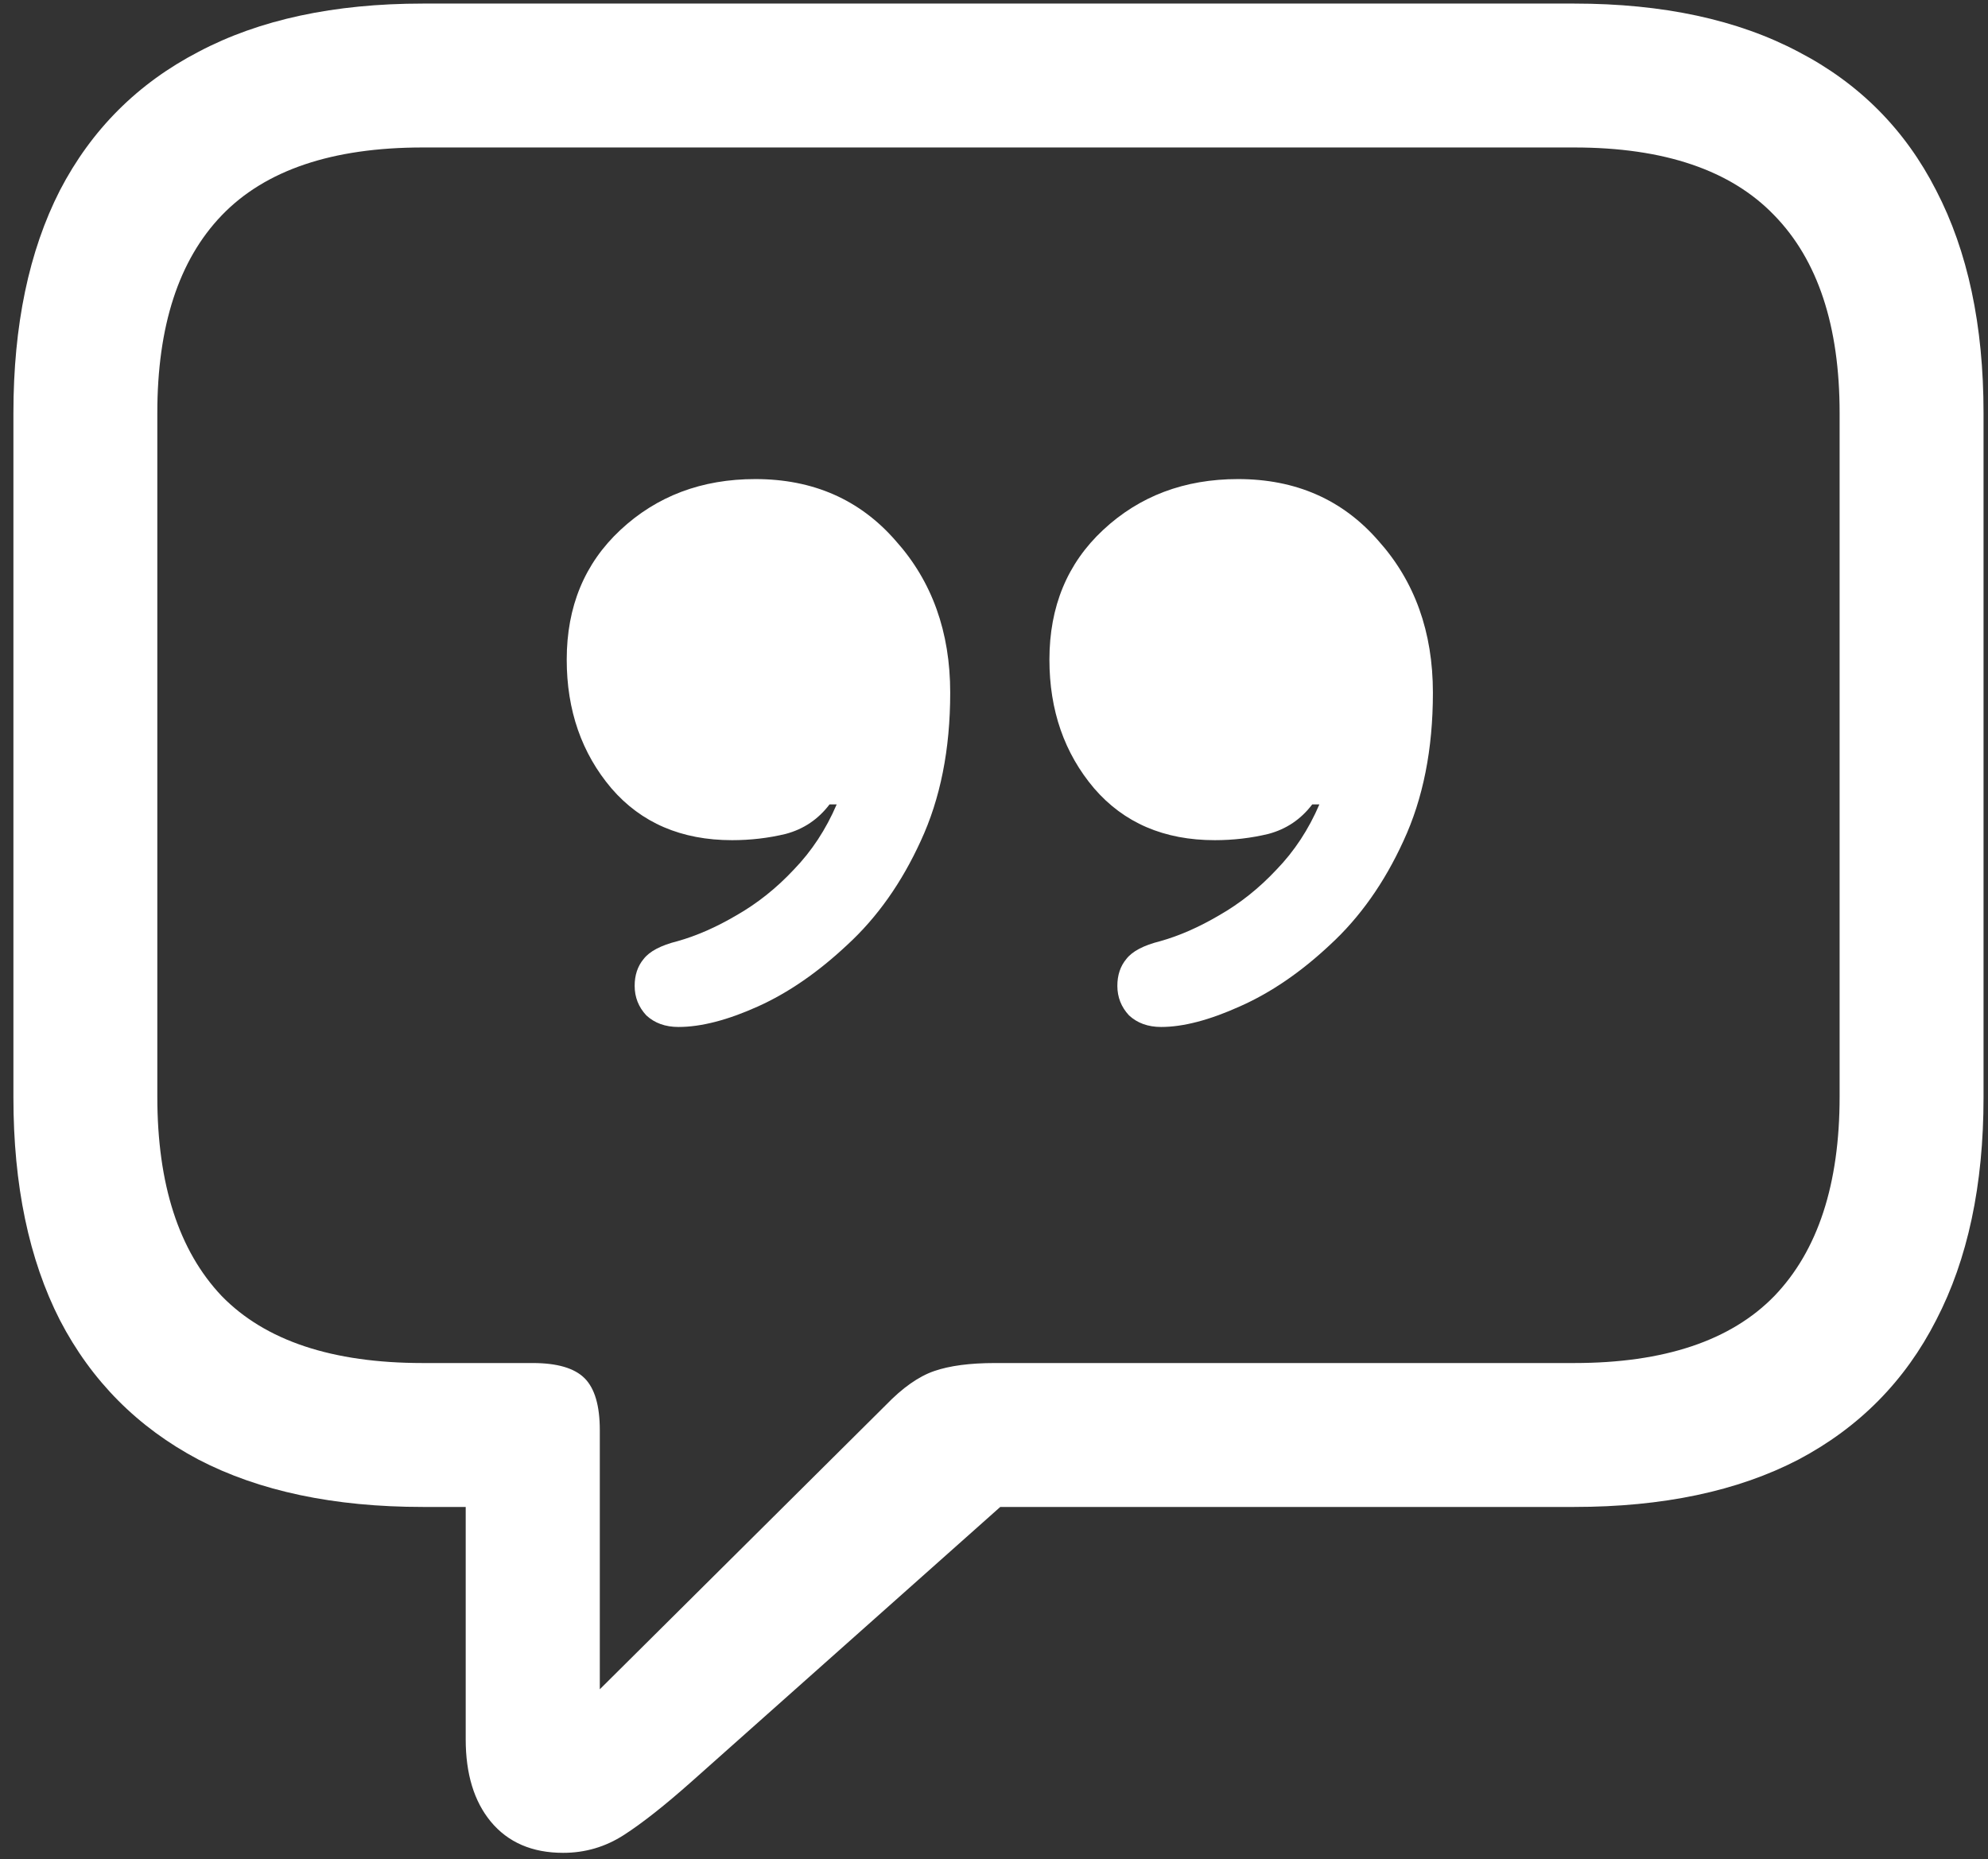 <svg width="139" height="130" viewBox="0 0 139 130" fill="none" xmlns="http://www.w3.org/2000/svg">
<rect x="0" y="0" width="139" height="130" fill="#333333" stroke="none"/>
<path d="M39.375 129.562C40.917 129.562 42.333 129.146 43.625 128.312C44.917 127.479 46.5 126.229 48.375 124.562L69.938 105.375H110.062C116.271 105.375 121.5 104.271 125.75 102.062C130 99.812 133.208 96.562 135.375 92.312C137.583 88.062 138.688 82.875 138.688 76.75V28.875C138.688 22.75 137.583 17.562 135.375 13.312C133.208 9.062 130 5.833 125.75 3.625C121.5 1.375 116.271 0.25 110.062 0.25H29.562C23.354 0.25 18.125 1.375 13.875 3.625C9.625 5.833 6.396 9.062 4.188 13.312C2.021 17.562 0.938 22.75 0.938 28.875V76.75C0.938 82.875 2.021 88.062 4.188 92.312C6.396 96.562 9.625 99.812 13.875 102.062C18.125 104.271 23.354 105.375 29.562 105.375H32.562V121.625C32.562 124.042 33.146 125.958 34.312 127.375C35.521 128.833 37.208 129.562 39.375 129.562ZM41.938 118.125V100C41.938 98.292 41.583 97.083 40.875 96.375C40.167 95.667 38.958 95.312 37.25 95.312H29.562C23.229 95.312 18.542 93.75 15.5 90.625C12.5 87.458 11 82.812 11 76.688V28.875C11 22.792 12.5 18.188 15.5 15.062C18.542 11.896 23.229 10.312 29.562 10.312H110.062C116.354 10.312 121.021 11.896 124.062 15.062C127.104 18.188 128.625 22.792 128.625 28.875V76.688C128.625 82.812 127.104 87.458 124.062 90.625C121.021 93.75 116.354 95.312 110.062 95.312H69.562C67.812 95.312 66.396 95.5 65.312 95.875C64.229 96.25 63.104 97.042 61.938 98.25L41.938 118.125ZM39.625 46.125C39.625 49.667 40.667 52.667 42.75 55.125C44.833 57.542 47.646 58.75 51.188 58.75C52.479 58.75 53.729 58.604 54.938 58.312C56.188 57.979 57.208 57.292 58 56.25H58.5C57.75 58 56.75 59.521 55.5 60.812C54.292 62.104 52.958 63.167 51.5 64C50.083 64.833 48.708 65.438 47.375 65.812C46.208 66.104 45.417 66.521 45 67.062C44.583 67.562 44.375 68.188 44.375 68.938C44.375 69.729 44.646 70.417 45.188 71C45.771 71.542 46.521 71.812 47.438 71.812C49.021 71.812 50.875 71.333 53 70.375C55.125 69.417 57.208 67.979 59.25 66.062C61.333 64.146 63.042 61.729 64.375 58.812C65.75 55.854 66.438 52.396 66.438 48.438C66.438 44.188 65.167 40.646 62.625 37.812C60.125 34.938 56.854 33.5 52.812 33.5C49.062 33.5 45.917 34.688 43.375 37.062C40.875 39.396 39.625 42.417 39.625 46.125ZM73.375 46.125C73.375 49.667 74.417 52.667 76.5 55.125C78.583 57.542 81.396 58.75 84.938 58.75C86.229 58.75 87.479 58.604 88.688 58.312C89.938 57.979 90.958 57.292 91.75 56.25H92.25C91.5 58 90.5 59.521 89.25 60.812C88.042 62.104 86.708 63.167 85.25 64C83.833 64.833 82.458 65.438 81.125 65.812C79.958 66.104 79.167 66.521 78.75 67.062C78.333 67.562 78.125 68.188 78.125 68.938C78.125 69.729 78.396 70.417 78.938 71C79.521 71.542 80.271 71.812 81.188 71.812C82.729 71.812 84.562 71.333 86.688 70.375C88.854 69.417 90.958 67.979 93 66.062C95.083 64.146 96.792 61.729 98.125 58.812C99.5 55.854 100.188 52.396 100.188 48.438C100.188 44.188 98.917 40.646 96.375 37.812C93.875 34.938 90.604 33.5 86.562 33.5C82.812 33.5 79.667 34.688 77.125 37.062C74.625 39.396 73.375 42.417 73.375 46.125Z" fill="white"/>
</svg>
